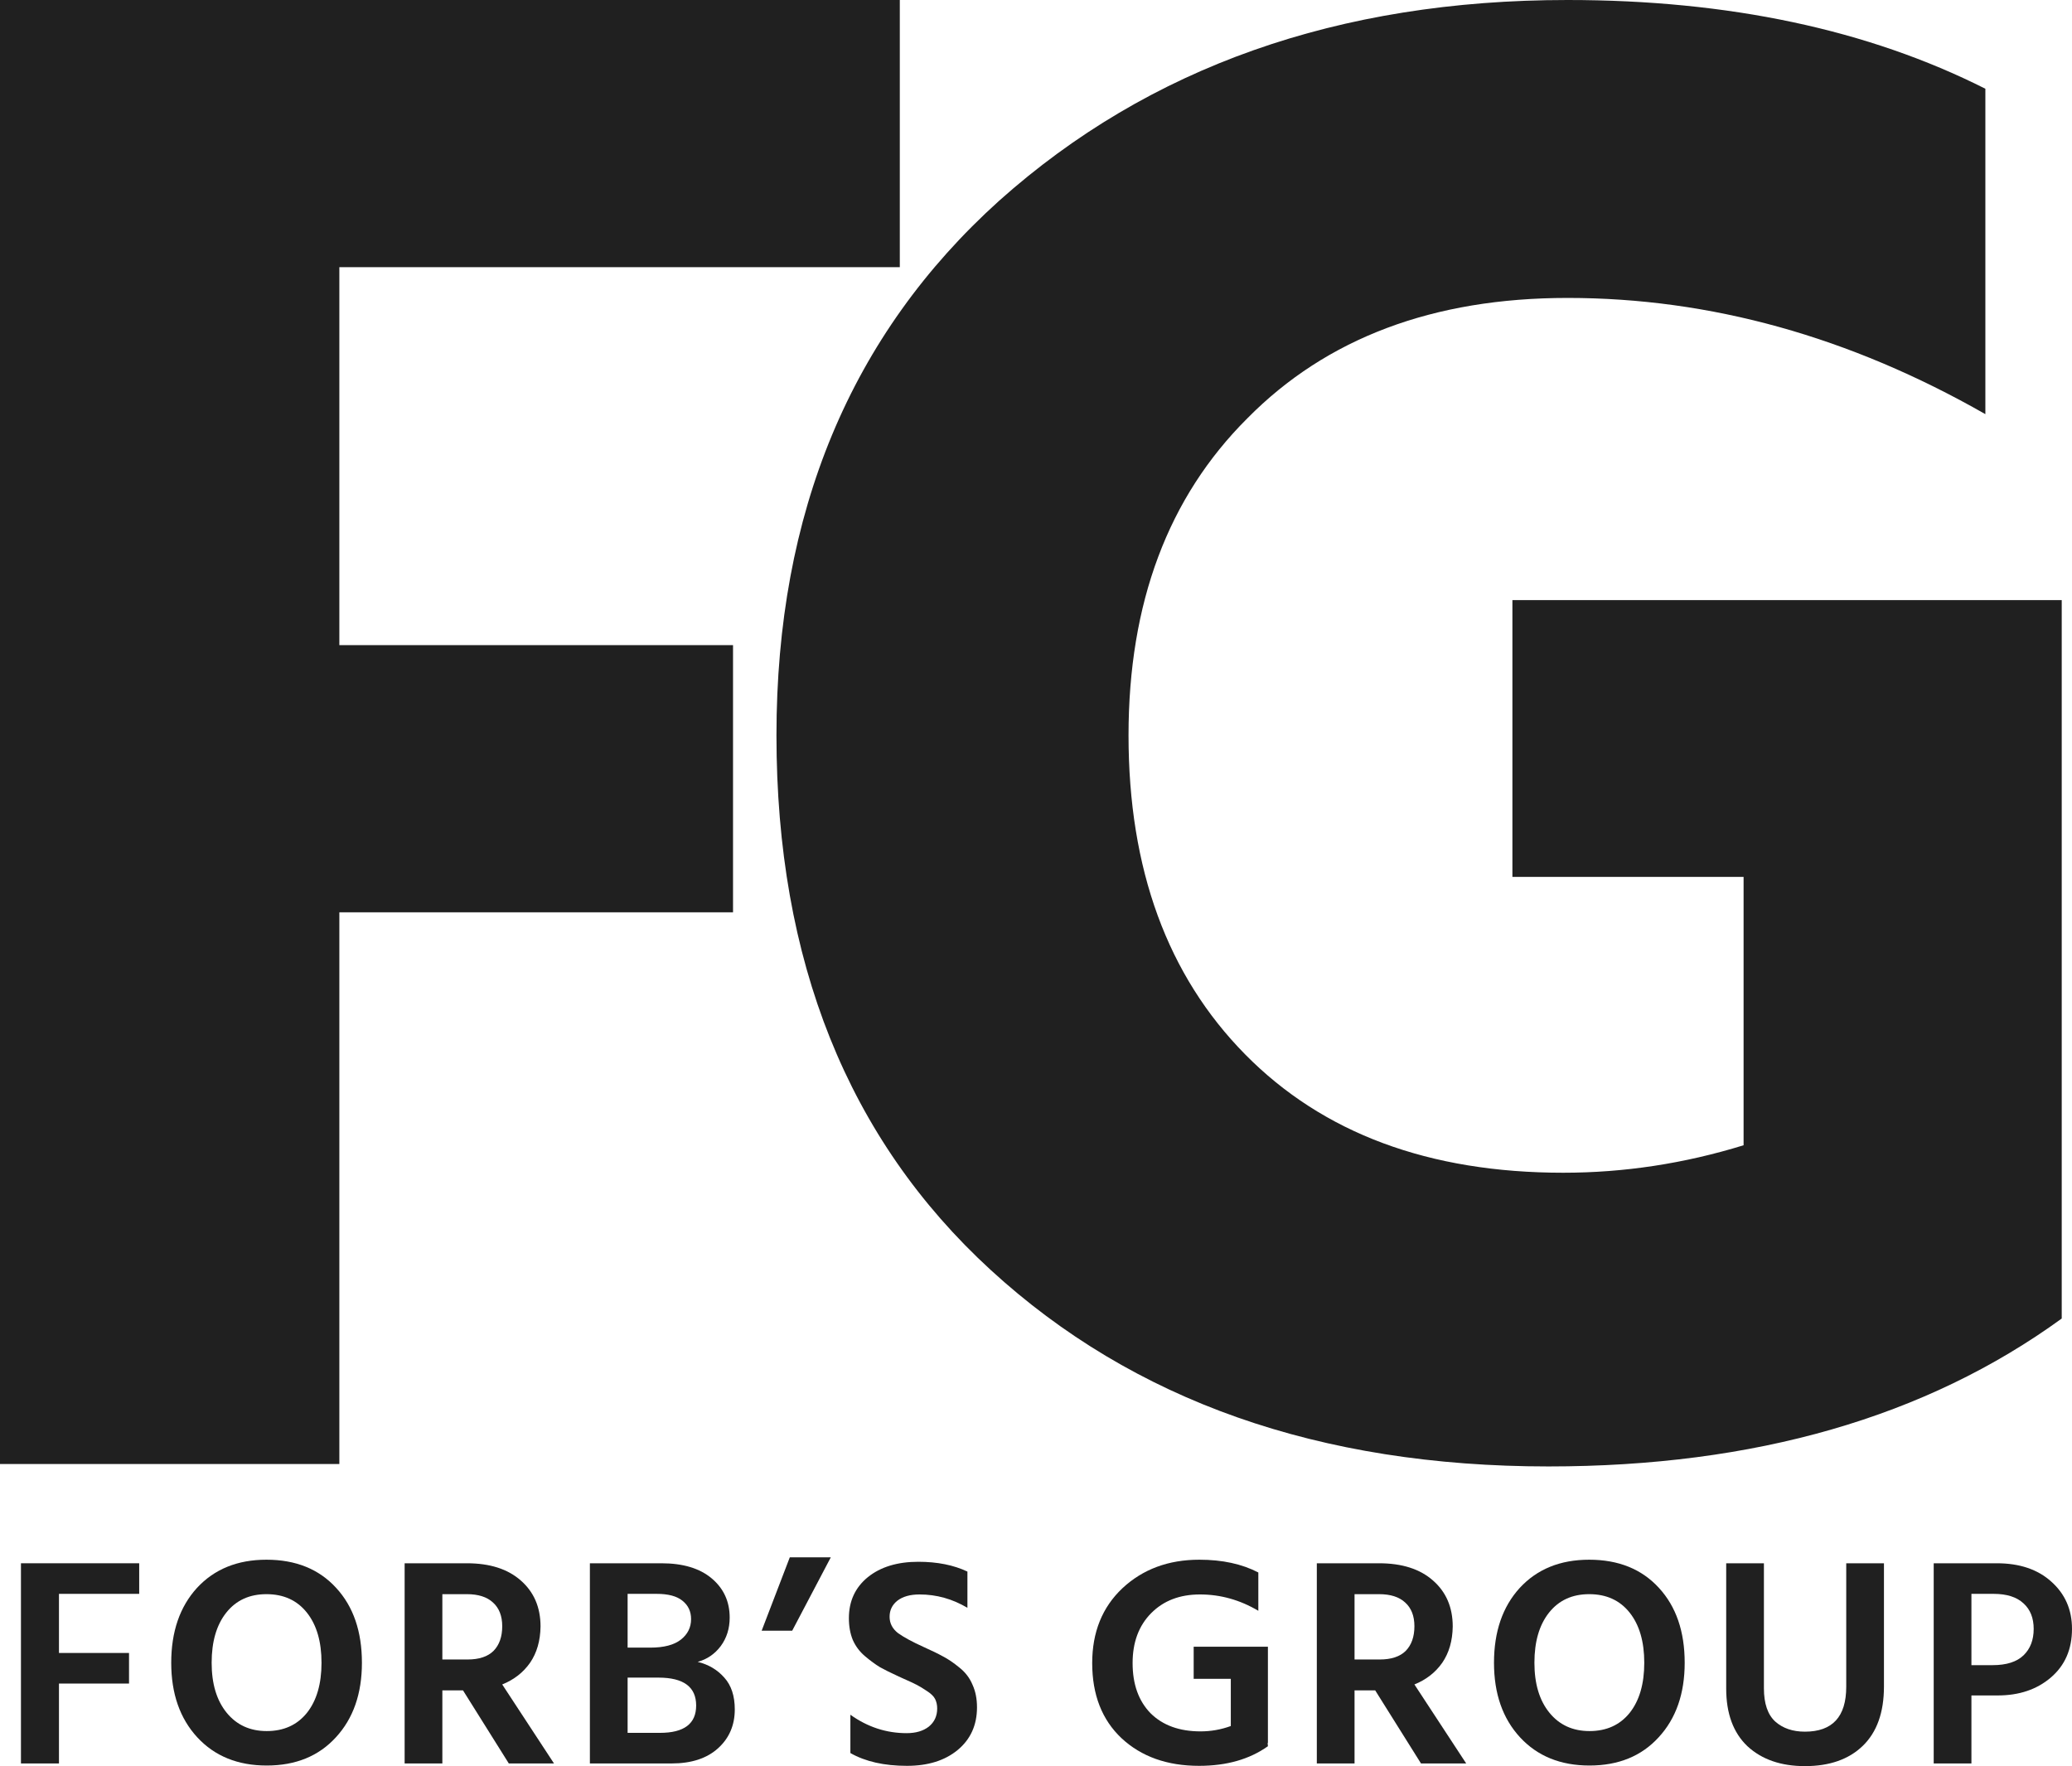 <svg width="122" height="104" viewBox="0 0 122 104" fill="none" xmlns="http://www.w3.org/2000/svg">
<path fill-rule="evenodd" clip-rule="evenodd" d="M19.981 53.721H43.161V37.988H19.981V15.733H52.981V0H0V86.209H19.981V53.721ZM91.174 86.353C103.329 86.353 113.402 83.45 121.395 77.643V35.338H89.051V51.638H102.663V67.44C99.166 68.519 95.628 69.058 92.048 69.058C84.139 69.058 77.895 66.735 73.316 62.09C68.737 57.444 66.448 51.182 66.448 43.301C66.448 35.504 68.779 29.282 73.441 24.637C78.103 19.909 84.389 17.544 92.298 17.544C100.706 17.544 108.907 19.826 116.899 24.388V5.226C109.989 1.742 101.789 0 92.298 0C78.811 0 67.655 3.94 58.83 11.821C50.088 19.701 45.718 30.195 45.718 43.301C45.718 56.574 49.922 67.067 58.33 74.781C66.739 82.496 77.687 86.353 91.174 86.353Z" fill="#202020"/>
<path d="M7.597 99.138H3.472V103.843H1.234V92.055H8.196V93.856H3.472V97.337H7.597V99.138Z" fill="#202020"/>
<path d="M21.31 97.914C21.31 99.733 20.799 101.196 19.777 102.304C18.766 103.411 17.409 103.965 15.705 103.965C14.001 103.965 12.638 103.411 11.616 102.304C10.594 101.196 10.082 99.733 10.082 97.914C10.082 96.083 10.588 94.614 11.598 93.506C12.621 92.399 13.984 91.845 15.688 91.845C17.415 91.845 18.784 92.399 19.794 93.506C20.805 94.602 21.31 96.072 21.31 97.914ZM12.462 97.914C12.462 99.15 12.756 100.129 13.343 100.852C13.931 101.575 14.718 101.936 15.705 101.936C16.704 101.936 17.491 101.581 18.067 100.869C18.643 100.147 18.931 99.161 18.931 97.914C18.931 96.666 18.643 95.681 18.067 94.958C17.491 94.235 16.698 93.874 15.688 93.874C14.689 93.874 13.902 94.235 13.326 94.958C12.75 95.681 12.462 96.666 12.462 97.914Z" fill="#202020"/>
<path d="M27.491 93.874H26.046V97.721H27.526C28.208 97.721 28.719 97.552 29.06 97.214C29.401 96.864 29.571 96.38 29.571 95.763C29.571 95.156 29.389 94.69 29.024 94.363C28.672 94.037 28.161 93.874 27.491 93.874ZM26.046 103.843H23.825V92.055H27.491C28.842 92.055 29.9 92.393 30.664 93.069C31.439 93.746 31.827 94.649 31.827 95.78C31.815 96.62 31.61 97.331 31.21 97.914C30.811 98.485 30.264 98.911 29.571 99.191L32.62 103.843H29.959L27.262 99.54H26.046V103.843Z" fill="#202020"/>
<path d="M39.545 103.843H34.733V92.055H38.946C40.215 92.055 41.202 92.352 41.907 92.947C42.612 93.541 42.964 94.311 42.964 95.255C42.964 95.897 42.788 96.456 42.436 96.934C42.083 97.401 41.631 97.71 41.078 97.861C41.713 98.013 42.236 98.322 42.647 98.788C43.058 99.243 43.264 99.867 43.264 100.66C43.264 101.592 42.935 102.356 42.277 102.951C41.619 103.545 40.708 103.843 39.545 103.843ZM38.664 93.856H36.954V97.022H38.293C39.093 97.022 39.692 96.864 40.091 96.55C40.491 96.235 40.691 95.832 40.691 95.343C40.691 94.888 40.52 94.527 40.179 94.258C39.85 93.99 39.345 93.856 38.664 93.856ZM38.769 98.788H36.954V102.041H38.858C40.279 102.041 40.99 101.505 40.99 100.432C40.99 99.336 40.25 98.788 38.769 98.788Z" fill="#202020"/>
<path d="M46.645 96.025H44.847L46.504 91.705H48.918L46.645 96.025Z" fill="#202020"/>
<path d="M57.526 100.537C57.526 101.586 57.145 102.426 56.381 103.056C55.629 103.674 54.636 103.983 53.402 103.983C52.062 103.983 50.952 103.732 50.071 103.23V100.974C51.081 101.697 52.186 102.059 53.384 102.059C53.925 102.059 54.36 101.93 54.689 101.674C55.018 101.406 55.182 101.05 55.182 100.607C55.182 100.397 55.141 100.211 55.059 100.047C54.977 99.884 54.806 99.721 54.548 99.558C54.301 99.394 54.107 99.278 53.966 99.208C53.837 99.138 53.561 99.01 53.138 98.823C53.02 98.765 52.932 98.724 52.873 98.701C52.438 98.502 52.086 98.328 51.816 98.176C51.545 98.013 51.252 97.797 50.934 97.529C50.617 97.261 50.376 96.94 50.212 96.567C50.059 96.194 49.983 95.768 49.983 95.29C49.983 94.288 50.353 93.483 51.093 92.877C51.845 92.27 52.838 91.967 54.072 91.967C55.188 91.967 56.152 92.16 56.962 92.544V94.678C56.081 94.153 55.141 93.891 54.142 93.891C53.59 93.891 53.155 94.014 52.838 94.258C52.532 94.503 52.38 94.818 52.38 95.203C52.38 95.588 52.544 95.908 52.873 96.165C53.214 96.41 53.719 96.684 54.389 96.987C54.859 97.197 55.241 97.383 55.535 97.546C55.828 97.698 56.146 97.914 56.487 98.194C56.839 98.473 57.098 98.811 57.262 99.208C57.438 99.593 57.526 100.036 57.526 100.537Z" fill="#202020"/>
<path d="M74.655 102.828C73.574 103.598 72.223 103.983 70.601 103.983C68.721 103.983 67.2 103.44 66.036 102.356C64.885 101.272 64.309 99.797 64.309 97.931C64.309 96.112 64.902 94.643 66.089 93.524C67.288 92.405 68.798 91.845 70.619 91.845C71.97 91.845 73.128 92.096 74.091 92.597V94.853C73.01 94.212 71.865 93.891 70.654 93.891C69.467 93.891 68.51 94.258 67.781 94.993C67.053 95.728 66.688 96.707 66.688 97.931C66.688 99.179 67.041 100.164 67.746 100.887C68.463 101.598 69.444 101.954 70.689 101.954C71.3 101.954 71.894 101.849 72.47 101.639V98.858H70.284V96.969H74.655V102.636H74.638L74.655 102.828Z" fill="#202020"/>
<path d="M81.201 93.874H79.756V97.721H81.236C81.918 97.721 82.429 97.552 82.77 97.214C83.11 96.864 83.281 96.38 83.281 95.763C83.281 95.156 83.099 94.69 82.734 94.363C82.382 94.037 81.871 93.874 81.201 93.874ZM79.756 103.843H77.535V92.055H81.201C82.552 92.055 83.61 92.393 84.374 93.069C85.149 93.746 85.537 94.649 85.537 95.78C85.525 96.62 85.32 97.331 84.92 97.914C84.52 98.485 83.974 98.911 83.281 99.191L86.33 103.843H83.669L80.972 99.54H79.756V103.843Z" fill="#202020"/>
<path d="M99.195 97.914C99.195 99.733 98.684 101.196 97.661 102.304C96.651 103.411 95.293 103.965 93.59 103.965C91.886 103.965 90.523 103.411 89.5 102.304C88.478 101.196 87.967 99.733 87.967 97.914C87.967 96.083 88.472 94.614 89.483 93.506C90.505 92.399 91.868 91.845 93.572 91.845C95.299 91.845 96.668 92.399 97.679 93.506C98.689 94.602 99.195 96.072 99.195 97.914ZM90.347 97.914C90.347 99.15 90.64 100.129 91.228 100.852C91.815 101.575 92.603 101.936 93.59 101.936C94.588 101.936 95.376 101.581 95.952 100.869C96.527 100.147 96.815 99.161 96.815 97.914C96.815 96.666 96.527 95.681 95.952 94.958C95.376 94.235 94.583 93.874 93.572 93.874C92.573 93.874 91.786 94.235 91.21 94.958C90.634 95.681 90.347 96.666 90.347 97.914Z" fill="#202020"/>
<path d="M110.928 99.313C110.928 100.84 110.511 102.006 109.676 102.811C108.854 103.604 107.72 104 106.274 104C104.864 104 103.736 103.609 102.89 102.828C102.056 102.035 101.639 100.904 101.639 99.435V92.055H103.86V99.418C103.86 100.316 104.083 100.969 104.529 101.377C104.976 101.773 105.558 101.971 106.274 101.971C107.896 101.971 108.707 101.091 108.707 99.33V92.055H110.928V99.313Z" fill="#202020"/>
<path d="M117.629 99.838H116.078V103.843H113.857V92.055H117.576C118.915 92.055 119.985 92.416 120.784 93.139C121.595 93.862 122 94.789 122 95.92C122 97.121 121.583 98.077 120.749 98.788C119.926 99.488 118.886 99.838 117.629 99.838ZM117.382 93.856H116.078V98.054H117.329C118.14 98.054 118.745 97.861 119.145 97.477C119.544 97.092 119.744 96.573 119.744 95.92C119.744 95.279 119.544 94.777 119.145 94.416C118.745 94.043 118.158 93.856 117.382 93.856Z" fill="#202020"/>
</svg>

